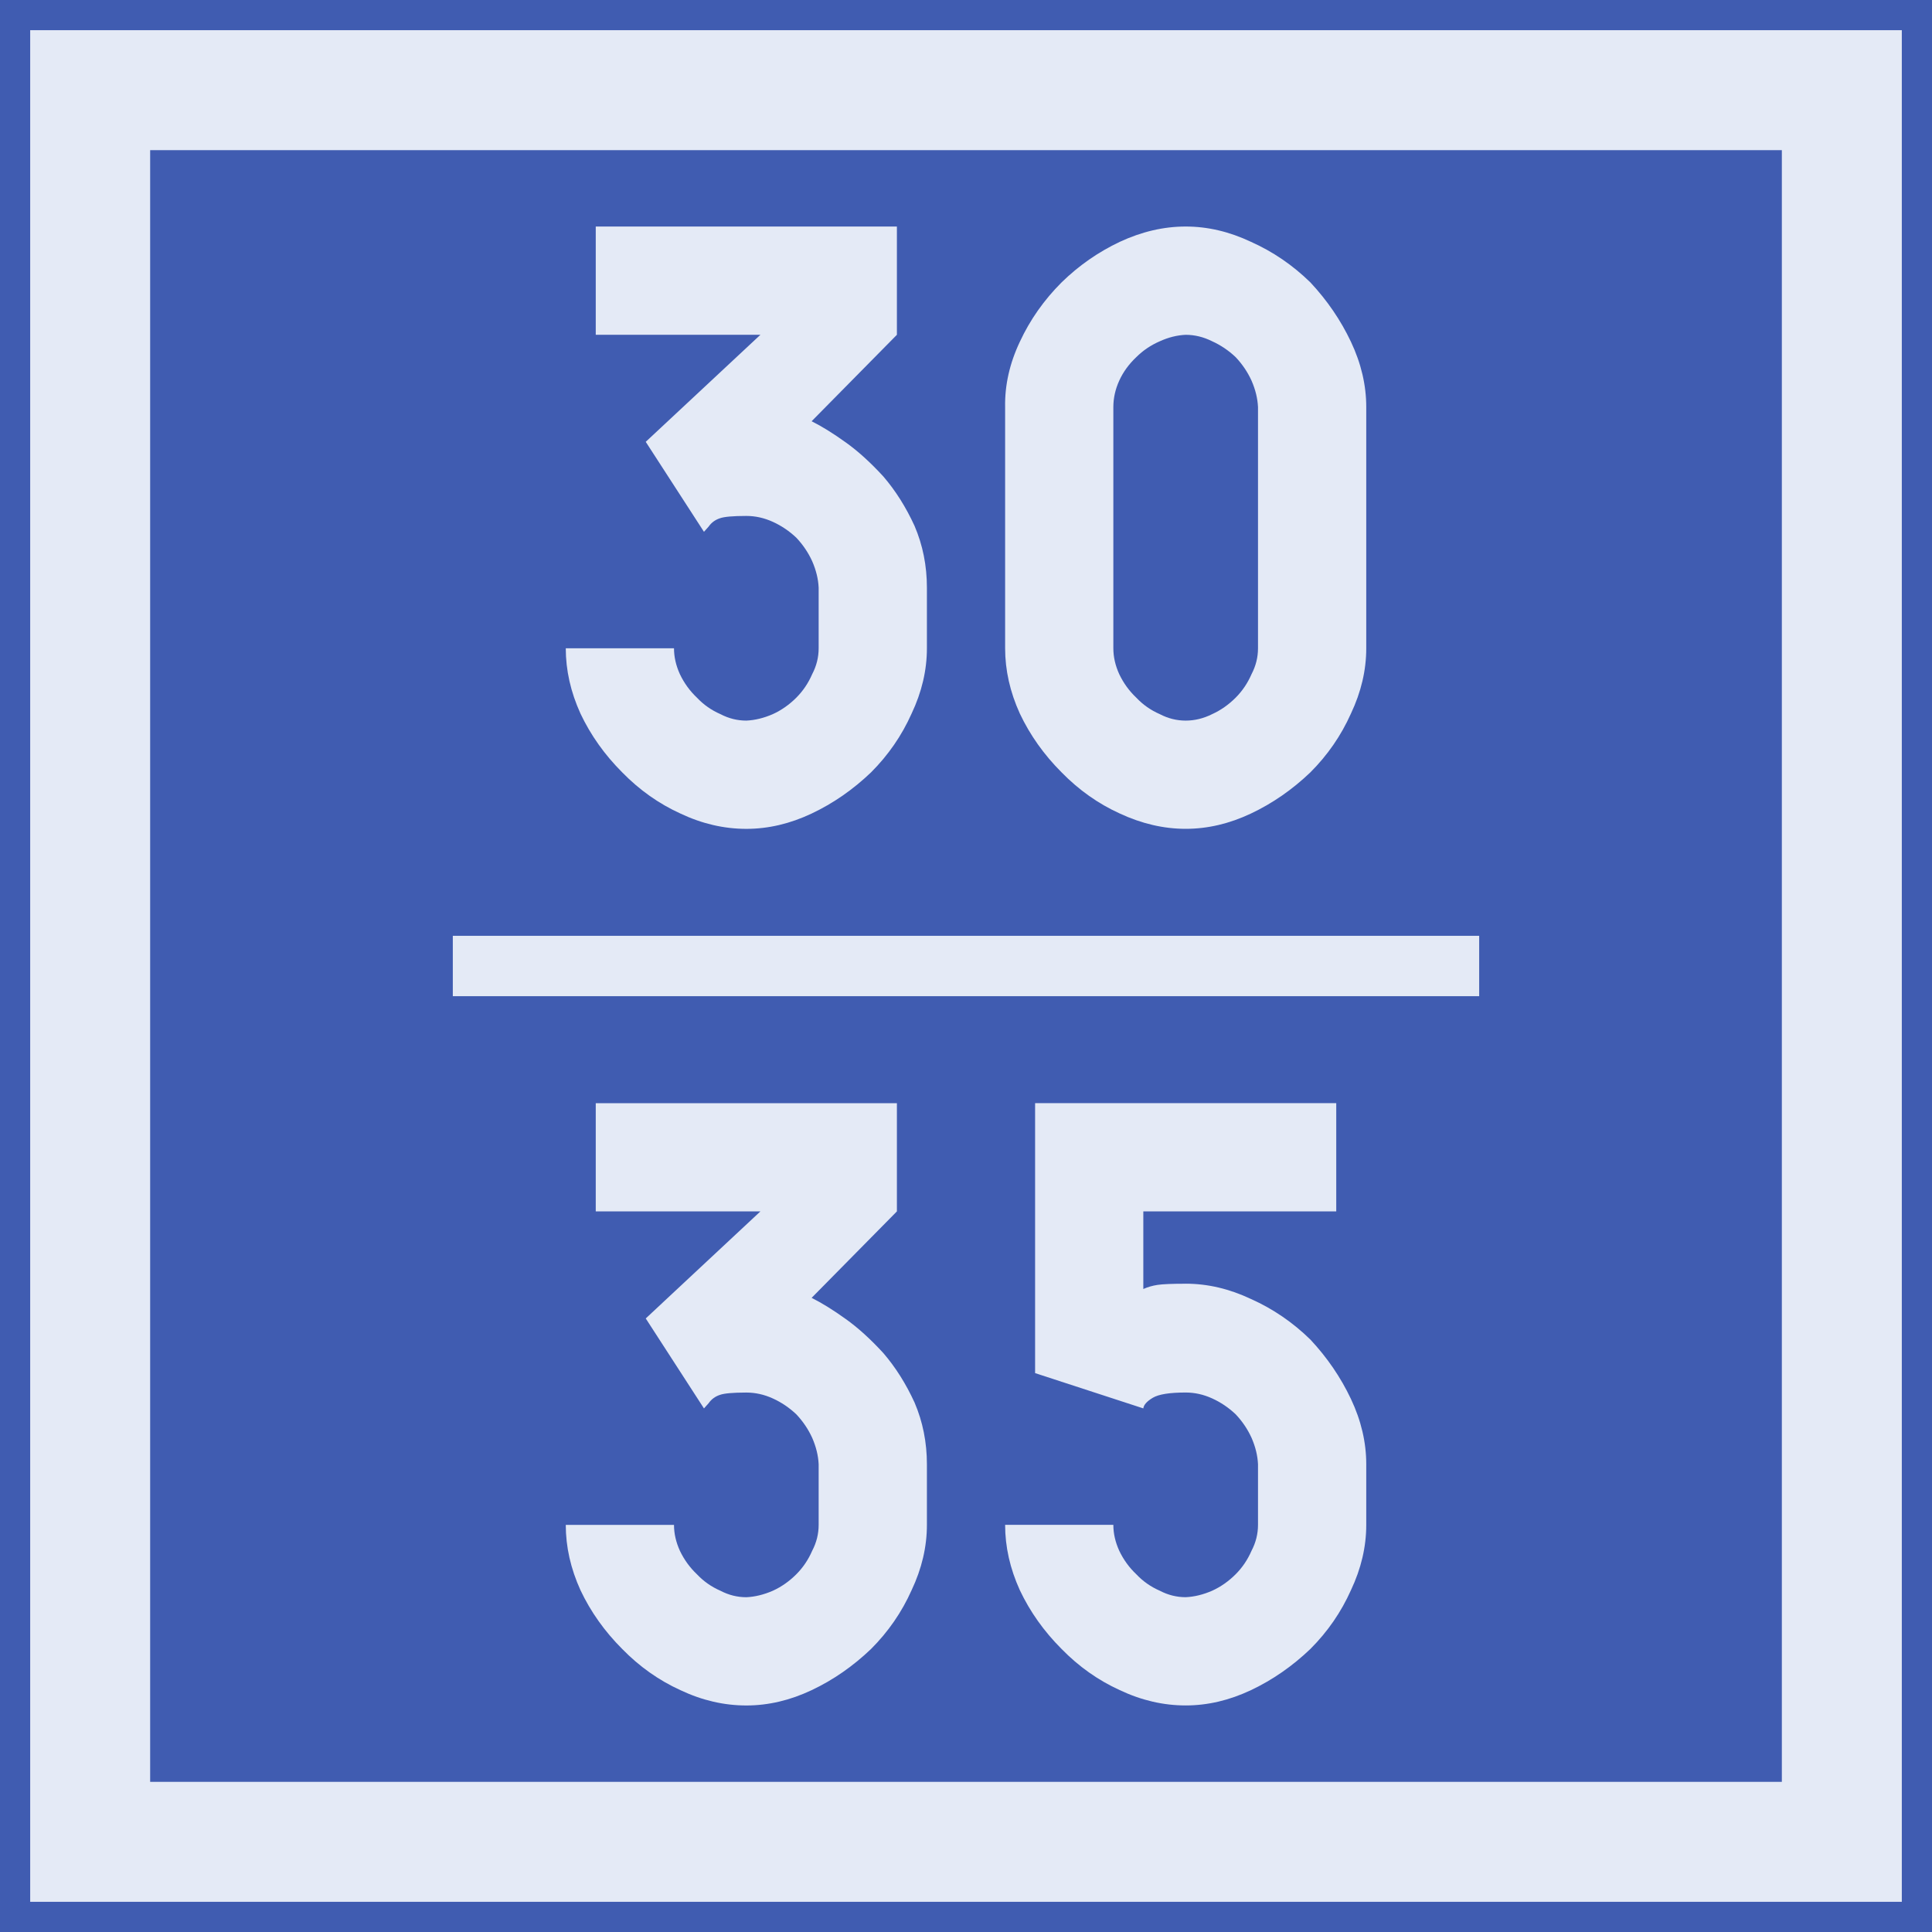 <?xml version="1.0" encoding="UTF-8" standalone="no"?>
<svg
   xmlns:dc="http://purl.org/dc/elements/1.1/"
   xmlns:cc="http://creativecommons.org/ns#"
   xmlns:rdf="http://www.w3.org/1999/02/22-rdf-syntax-ns#"
   xmlns:svg="http://www.w3.org/2000/svg"
   xmlns="http://www.w3.org/2000/svg"
   height="64"
   width="64"
   version="1.1"
   id="svg2">
  <defs
     id="defs6" />
  <g
     transform="translate(-107.732,-4.842)"
     id="g3769">
    <g
       transform="translate(150,10)"
       id="g854">
      <rect
         style="fill:#405CB1;fill-opacity:1;fill-rule:nonzero;stroke:none;stroke-width:0.637"
         id="rect2987-3"
         width="64"
         height="64"
         x="-42.268"
         y="-5.158" />
      <rect
         style="fill:none;stroke:#E4EAF6;stroke-width:3.974;stroke-miterlimit:4;stroke-dasharray:none;stroke-opacity:1"
         id="rect2989-6"
         width="58.026"
         height="58.026"
         x="-39.281"
         y="-2.171" />
    </g>
    <g
       style="font-style:normal;font-variant:normal;font-weight:normal;font-stretch:normal;font-size:19.951px;line-height:1.45;font-family:Roboto;font-variant-ligatures:normal;font-variant-caps:normal;font-variant-numeric:normal;font-feature-settings:normal;text-align:start;letter-spacing:0px;word-spacing:0px;writing-mode:lr-tb;text-anchor:start;fill:#E4EAF6;fill-opacity:1;stroke:none;stroke-width:2.494"
       id="text839"
       aria-label="30
35">
      <path
         id="path1266"
         style="font-style:normal;font-variant:normal;font-weight:normal;font-stretch:normal;font-family:PoliceSNCF;text-align:center;text-anchor:middle;stroke-width:2.494"
         d="m 137.443,15.932 v -3.585 h -9.976 v 3.585 h 5.455 l -3.799,3.546 1.929,2.981 q 0.039,-0.039 0.156,-0.175 0.136,-0.195 0.37,-0.273 0.214,-0.078 0.877,-0.078 0.448,0 0.877,0.195 0.429,0.195 0.779,0.526 0.331,0.351 0.526,0.779 0.195,0.448 0.214,0.877 v 2.007 q 0,0.448 -0.214,0.857 -0.195,0.448 -0.526,0.779 -0.351,0.351 -0.779,0.546 -0.448,0.195 -0.877,0.214 -0.448,0 -0.857,-0.214 -0.448,-0.195 -0.779,-0.546 -0.351,-0.331 -0.565,-0.779 -0.195,-0.429 -0.195,-0.857 h -3.585 q 0,1.091 0.487,2.163 0.507,1.072 1.383,1.948 0.857,0.877 1.929,1.364 1.072,0.507 2.182,0.507 1.091,0 2.163,-0.507 1.072,-0.507 1.968,-1.364 0.857,-0.857 1.344,-1.948 0.507,-1.072 0.507,-2.163 v -2.007 q 0,-1.091 -0.409,-2.046 -0.429,-0.935 -1.033,-1.637 -0.643,-0.701 -1.247,-1.13 -0.623,-0.448 -1.13,-0.701 z" />
      <path
         id="path1268"
         style="font-style:normal;font-variant:normal;font-weight:normal;font-stretch:normal;font-family:PoliceSNCF;text-align:center;text-anchor:middle;stroke-width:2.494"
         d="m 147.009,32.298 q 1.091,0 2.163,-0.507 1.072,-0.507 1.968,-1.364 0.857,-0.857 1.344,-1.948 0.507,-1.072 0.507,-2.163 v -7.988 q 0,-1.091 -0.507,-2.163 -0.507,-1.072 -1.344,-1.968 -0.877,-0.857 -1.968,-1.344 -1.072,-0.507 -2.163,-0.507 -1.091,0 -2.182,0.507 -1.072,0.507 -1.929,1.344 -0.877,0.877 -1.383,1.968 -0.507,1.072 -0.487,2.163 v 7.988 q 0,1.091 0.487,2.163 0.507,1.072 1.383,1.948 0.857,0.877 1.929,1.364 1.091,0.507 2.182,0.507 z m 0,-3.585 q -0.448,0 -0.857,-0.214 -0.448,-0.195 -0.779,-0.546 -0.351,-0.331 -0.565,-0.779 -0.195,-0.429 -0.195,-0.857 v -7.988 q 0,-0.448 0.195,-0.877 0.195,-0.429 0.565,-0.779 0.331,-0.331 0.779,-0.526 0.429,-0.195 0.857,-0.214 0.448,0 0.877,0.214 0.429,0.195 0.779,0.526 0.331,0.351 0.526,0.779 0.195,0.448 0.214,0.877 v 7.988 q 0,0.448 -0.214,0.857 -0.195,0.448 -0.526,0.779 -0.351,0.351 -0.779,0.546 -0.429,0.214 -0.877,0.214 z" />
      <path
         id="path1270"
         style="font-style:normal;font-variant:normal;font-weight:normal;font-stretch:normal;font-family:PoliceSNCF;text-align:center;text-anchor:middle;stroke-width:2.494"
         d="m 137.443,44.971 v -3.585 h -9.976 v 3.585 h 5.455 l -3.799,3.546 1.929,2.981 q 0.039,-0.039 0.156,-0.175 0.136,-0.195 0.37,-0.273 0.214,-0.078 0.877,-0.078 0.448,0 0.877,0.195 0.429,0.195 0.779,0.526 0.331,0.351 0.526,0.779 0.195,0.448 0.214,0.877 v 2.007 q 0,0.448 -0.214,0.857 -0.195,0.448 -0.526,0.779 -0.351,0.351 -0.779,0.546 -0.448,0.195 -0.877,0.214 -0.448,0 -0.857,-0.214 -0.448,-0.195 -0.779,-0.546 -0.351,-0.331 -0.565,-0.779 -0.195,-0.429 -0.195,-0.857 h -3.585 q 0,1.091 0.487,2.163 0.507,1.072 1.383,1.948 0.857,0.877 1.929,1.364 1.072,0.507 2.182,0.507 1.091,0 2.163,-0.507 1.072,-0.507 1.968,-1.364 0.857,-0.857 1.344,-1.948 0.507,-1.072 0.507,-2.163 v -2.007 q 0,-1.091 -0.409,-2.046 -0.429,-0.935 -1.033,-1.637 -0.643,-0.701 -1.247,-1.13 -0.623,-0.448 -1.13,-0.701 z" />
      <path
         id="path1272"
         style="font-style:normal;font-variant:normal;font-weight:normal;font-stretch:normal;font-family:PoliceSNCF;text-align:center;text-anchor:middle;stroke-width:2.494"
         d="m 147.009,47.367 q -0.682,0 -0.935,0.039 -0.253,0.039 -0.468,0.136 v -2.572 h 6.391 v -3.585 h -9.976 v 8.943 l 3.585,1.169 q 0.019,-0.175 0.312,-0.351 0.292,-0.175 1.091,-0.175 0.448,0 0.877,0.195 0.429,0.195 0.779,0.526 0.331,0.351 0.526,0.779 0.195,0.448 0.214,0.877 v 2.007 q 0,0.448 -0.214,0.857 -0.195,0.448 -0.526,0.779 -0.351,0.351 -0.779,0.546 -0.448,0.195 -0.877,0.214 -0.448,0 -0.857,-0.214 -0.448,-0.195 -0.779,-0.546 -0.351,-0.331 -0.565,-0.779 -0.195,-0.429 -0.195,-0.857 h -3.585 q 0,1.091 0.487,2.163 0.507,1.072 1.383,1.948 0.857,0.877 1.929,1.364 1.072,0.507 2.182,0.507 1.091,0 2.163,-0.507 1.072,-0.507 1.968,-1.364 0.857,-0.857 1.344,-1.948 0.507,-1.072 0.507,-2.163 v -2.007 q 0,-1.091 -0.507,-2.163 -0.507,-1.072 -1.344,-1.968 -0.877,-0.857 -1.968,-1.344 -1.072,-0.507 -2.163,-0.507 z" />
    </g>
    <path
       id="path1192"
       d="m 122.732,36.842 h 34"
       style="fill:none;stroke:#E4EAF6;stroke-width:2;stroke-linecap:butt;stroke-linejoin:miter;stroke-miterlimit:4;stroke-dasharray:none;stroke-opacity:1" />
  </g>
</svg>

